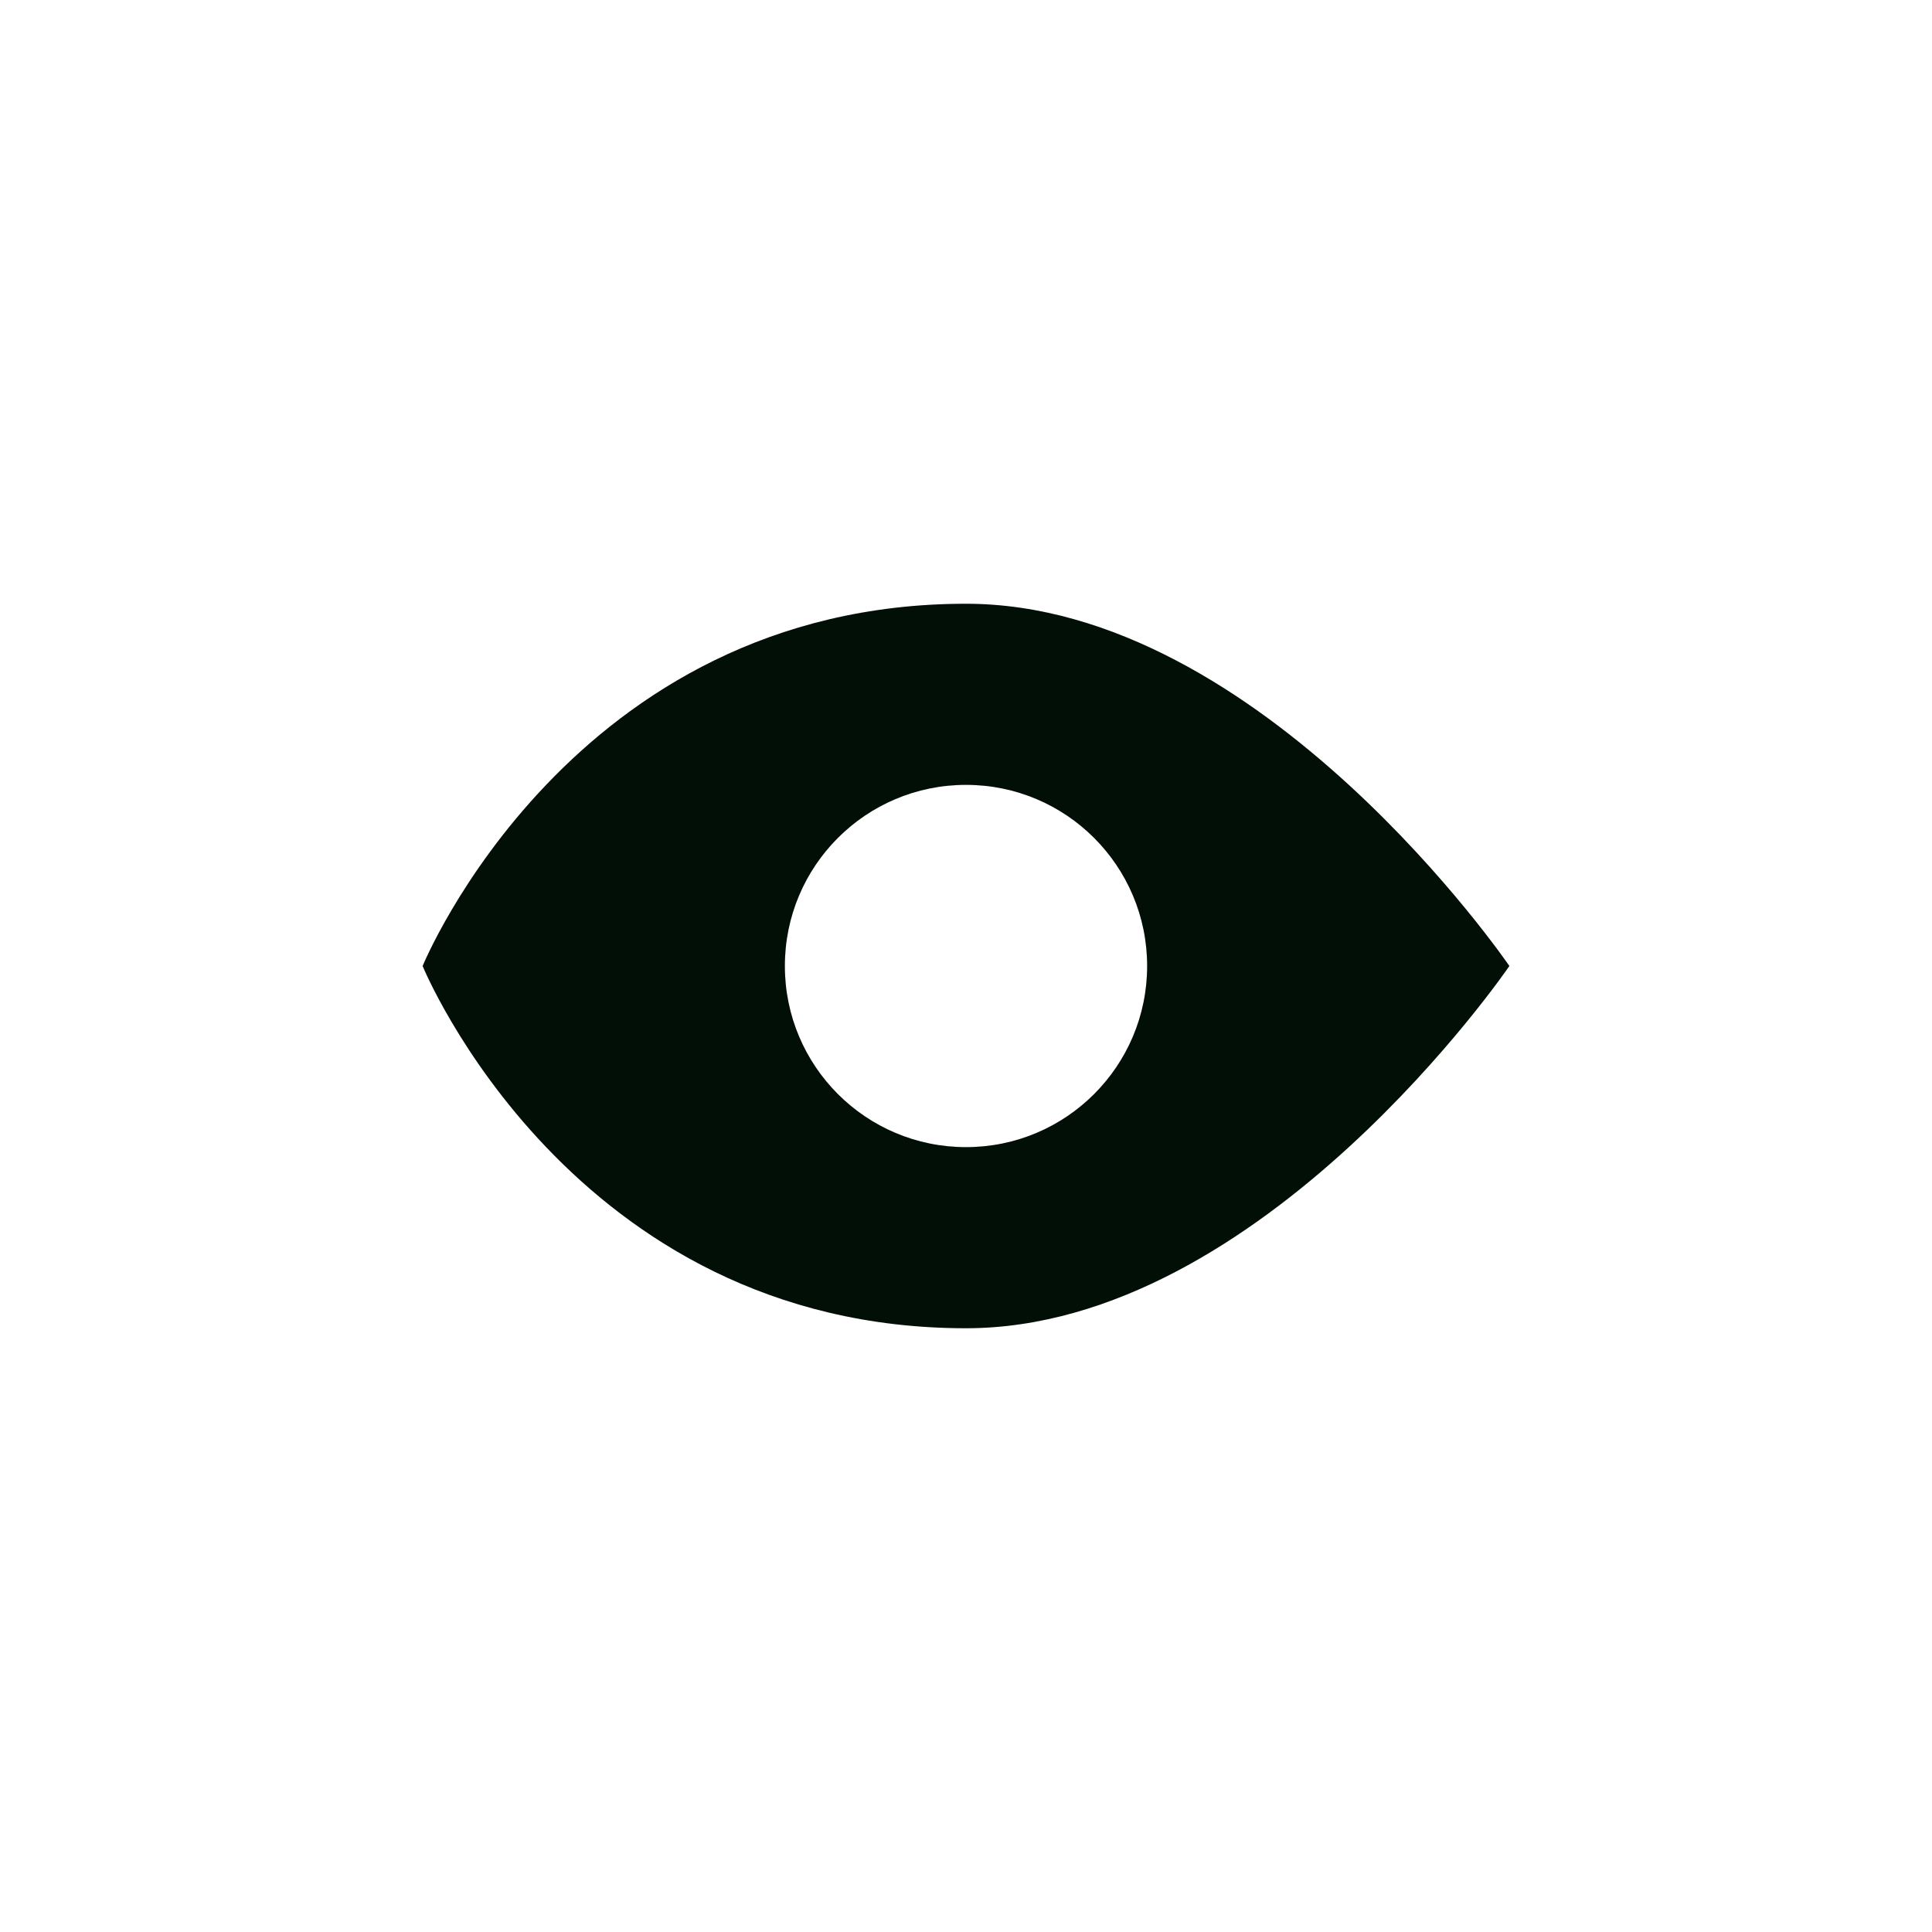 <svg width="24" height="24" viewBox="0 0 24 24" fill="none" xmlns="http://www.w3.org/2000/svg">
    <path fill-rule="evenodd" clip-rule="evenodd"
        d="M12 7.5C7.091 7.5 5.25 12 5.25 12C5.25 12 7.091 16.5 12 16.5C15.682 16.5 18.75 12 18.75 12C18.75 12 15.682 7.5 12 7.5ZM9.75 12C9.75 13.243 10.757 14.25 12 14.25C13.243 14.25 14.25 13.243 14.25 12C14.25 10.757 13.243 9.75 12 9.75C10.757 9.75 9.75 10.757 9.75 12Z"
        fill="#010F07" />
</svg>
